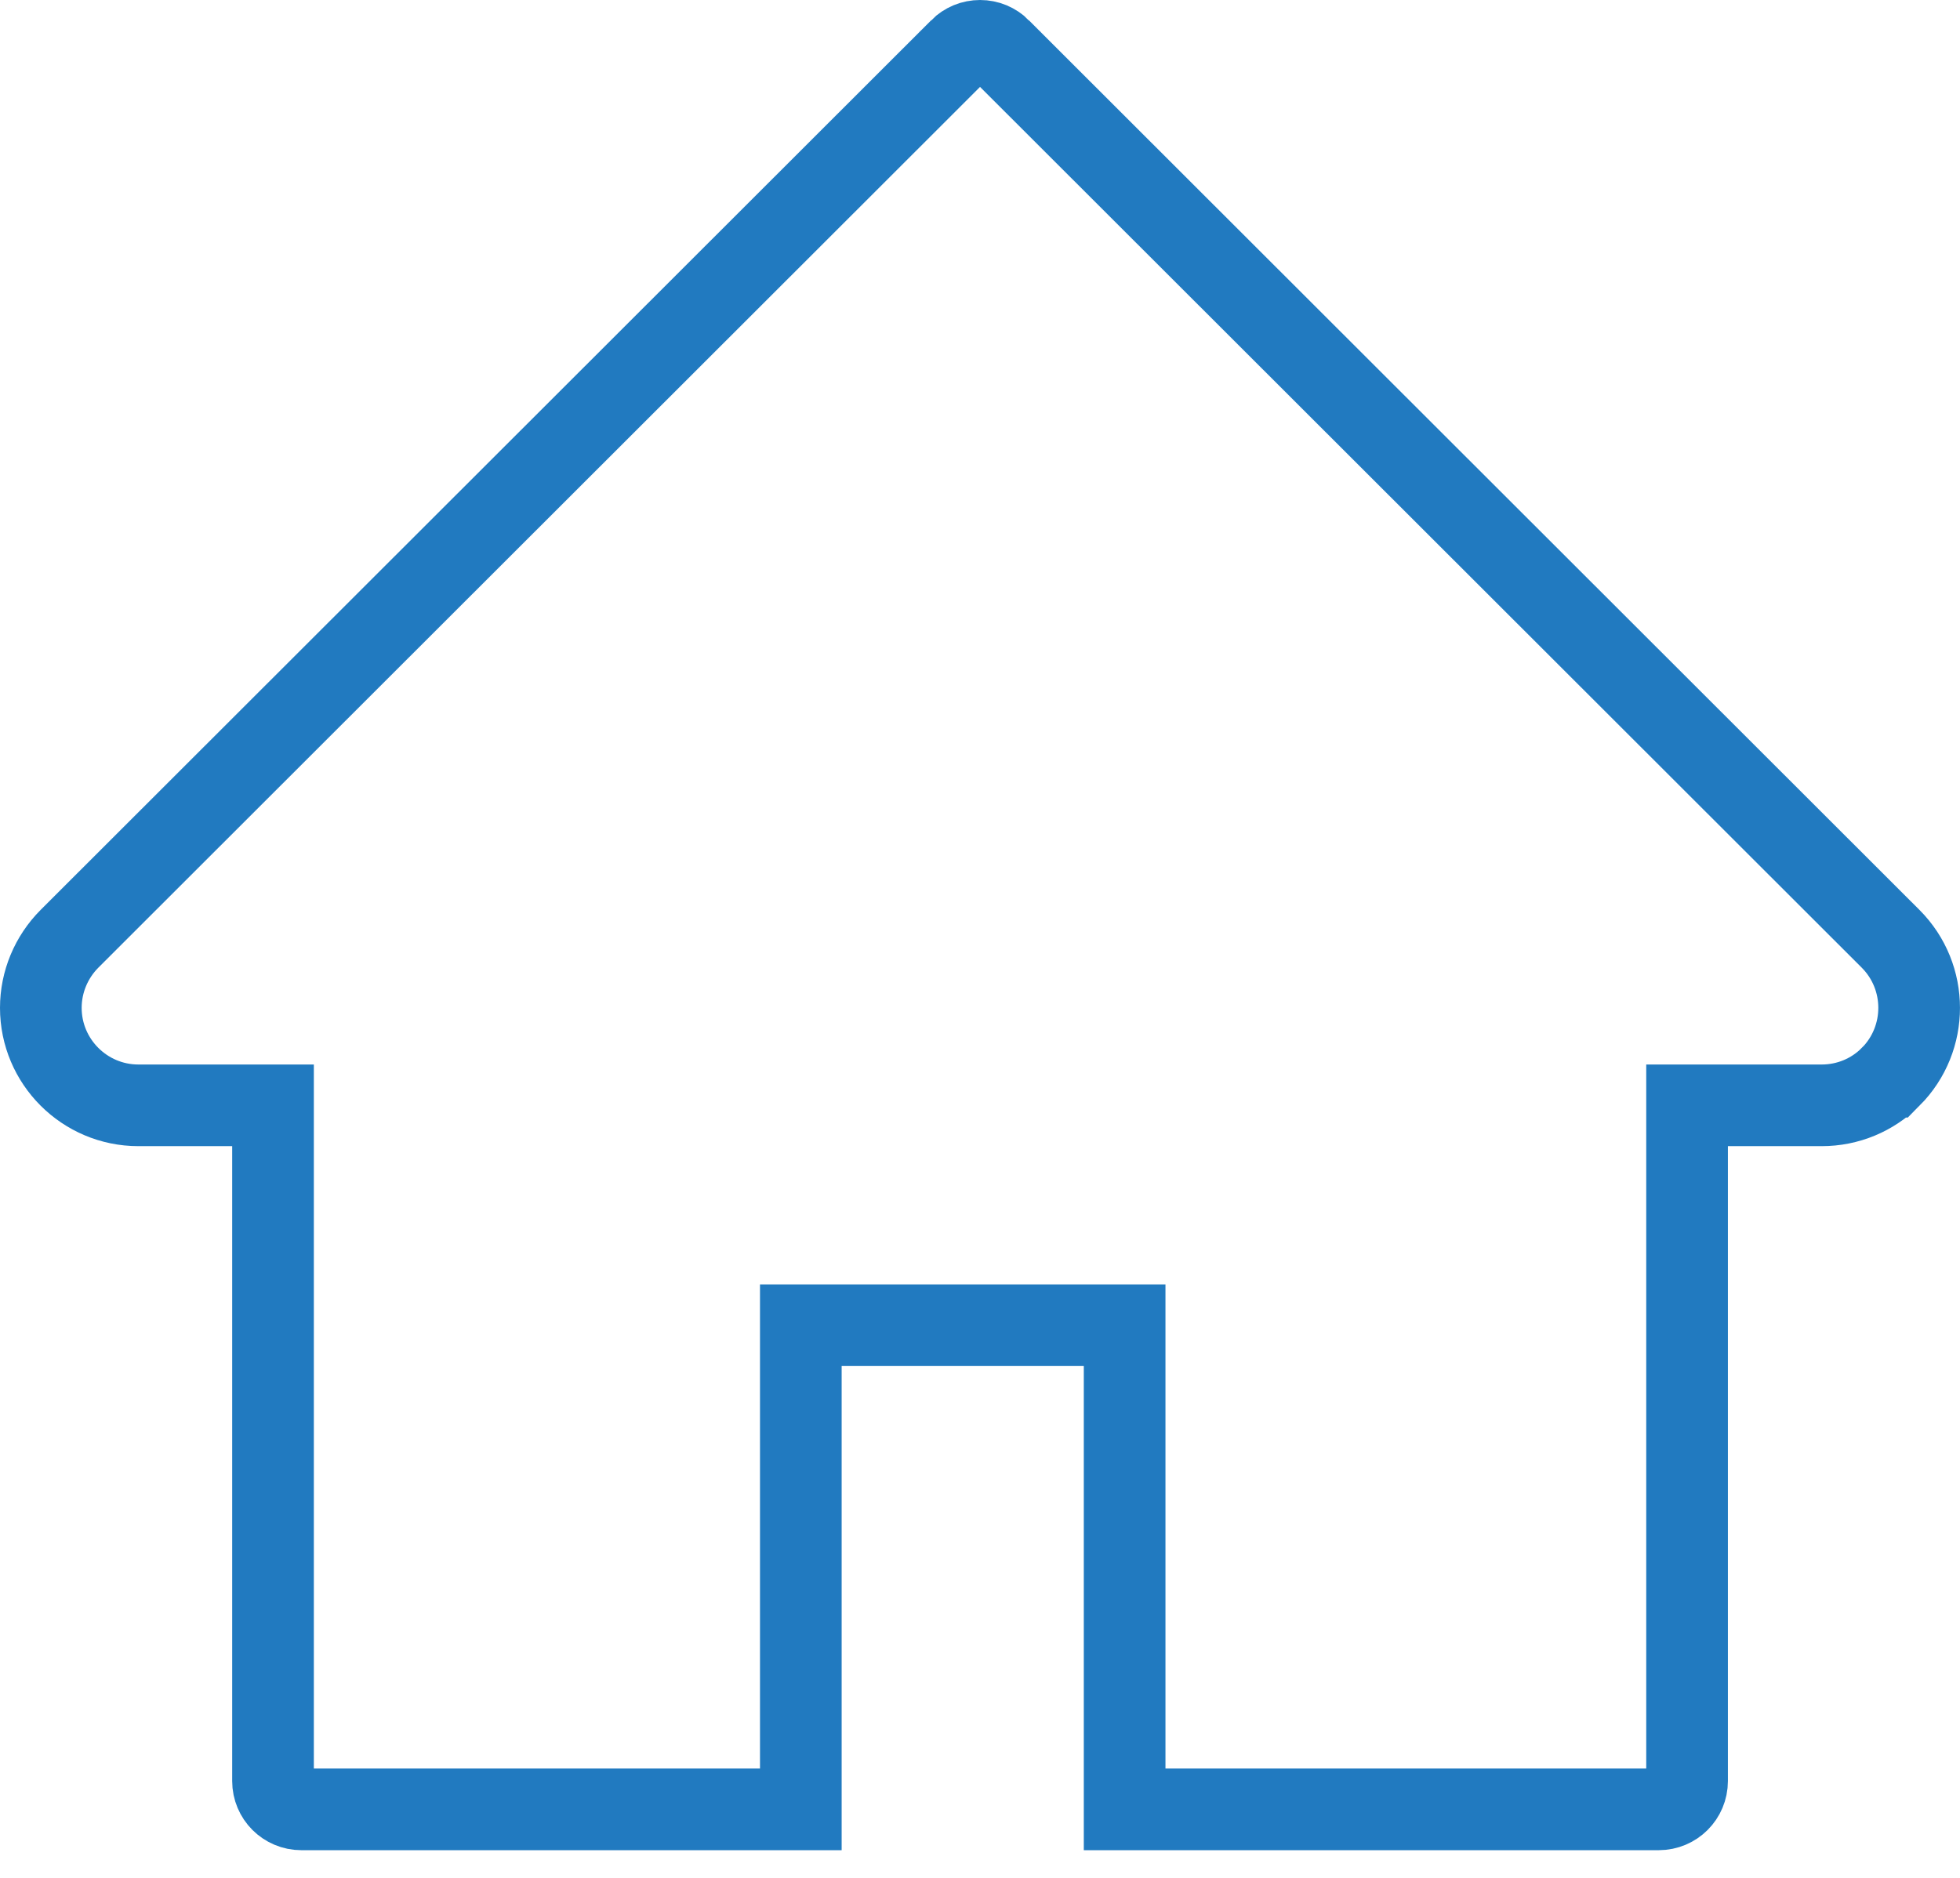 <svg width="24" height="23" viewBox="0 0 24 23" fill="none" xmlns="http://www.w3.org/2000/svg">
<path d="M20.311 22.161H13.771V16.731V16.231H13.271H10.306H9.806V16.731V22.161H3.69C3.498 22.161 3.343 22.006 3.343 21.814V14.038V13.538H2.843H1.694C1.036 13.538 0.5 13.002 0.5 12.344C0.5 12.027 0.627 11.723 0.851 11.498C0.851 11.498 0.851 11.498 0.851 11.498L11.756 0.602L11.756 0.601C11.788 0.569 11.826 0.544 11.868 0.526C11.91 0.509 11.955 0.5 12.001 0.5C12.046 0.5 12.091 0.509 12.133 0.526C12.175 0.544 12.213 0.569 12.245 0.601L12.245 0.602L23.15 11.498C23.616 11.965 23.616 12.721 23.152 13.188L23.151 13.188C22.928 13.413 22.625 13.538 22.307 13.538H21.158H20.658V14.038V21.814C20.658 22.006 20.503 22.161 20.311 22.161Z" stroke="#217AC0"/>
</svg>
